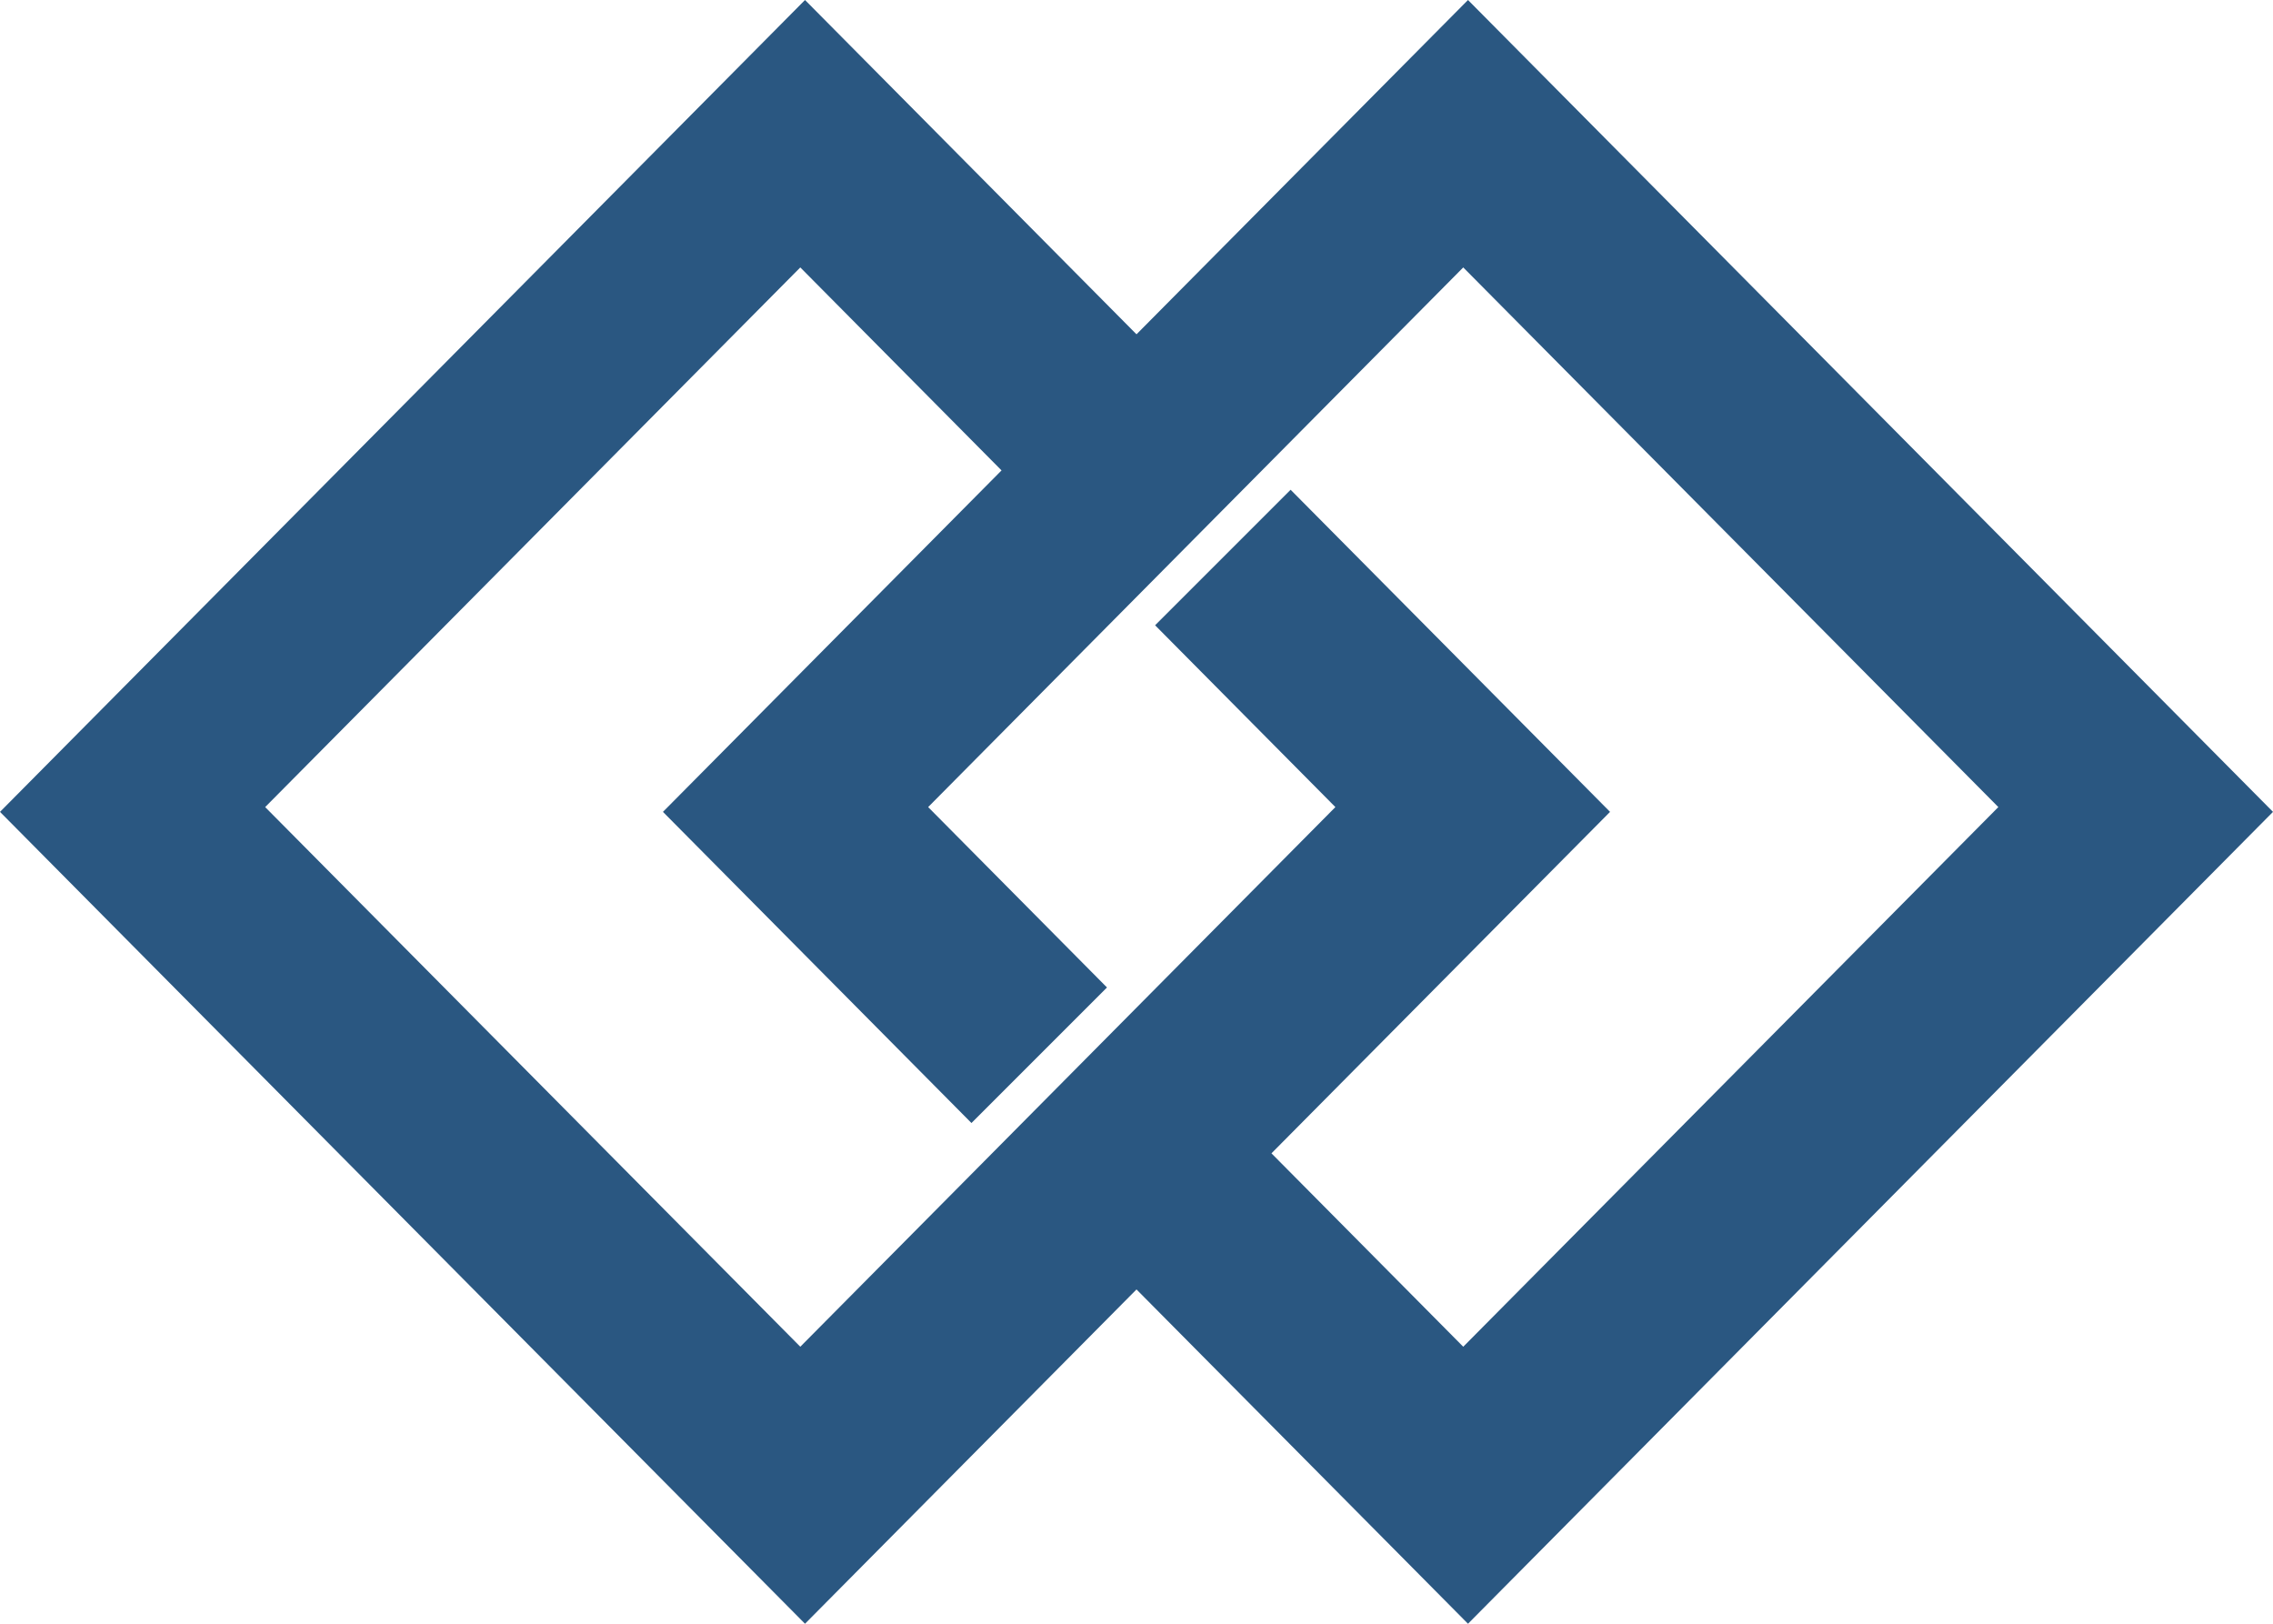<?xml version="1.0" encoding="UTF-8" standalone="no"?>
<svg width="56px" height="40px" viewBox="0 0 56 40" version="1.1" xmlns="http://www.w3.org/2000/svg" xmlns:xlink="http://www.w3.org/1999/xlink" xmlns:sketch="http://www.bohemiancoding.com/sketch/ns">
    <!-- Generator: Sketch 3.2.2 (9983) - http://www.bohemiancoding.com/sketch -->
    <title>Diamonds</title>
    <desc>Created with Sketch.</desc>
    <defs></defs>
    <g id="Page-1" stroke="none" stroke-width="1" fill="none" fill-rule="evenodd" sketch:type="MSPage">
        <g id="Logos" sketch:type="MSArtboardGroup" transform="translate(-365, -312)" fill="#2A5781">
            <g id="Diamonds" sketch:type="MSLayerGroup" transform="translate(365, 312)">
                <path d="M30.803,11.062 L19.833,0 L0,20 L19.833,40 L39.667,20 L31.797,12.065 L28.458,15.403 L32.9,19.882 L19.717,33.176 L6.533,19.882 L19.717,6.588 L27.464,14.401 L30.803,11.062 Z" id="left" sketch:type="MSShapeGroup"></path>
                <path d="M24.928,28.667 L36.167,40 L56,20 L36.167,0 L16.333,20 L23.934,27.665 L27.273,24.326 L22.867,19.882 L36.05,6.588 L49.233,19.882 L36.05,33.176 L28.267,25.328 L24.928,28.667 Z" id="right" sketch:type="MSShapeGroup"></path>
            </g>
        </g>
    </g>
</svg>